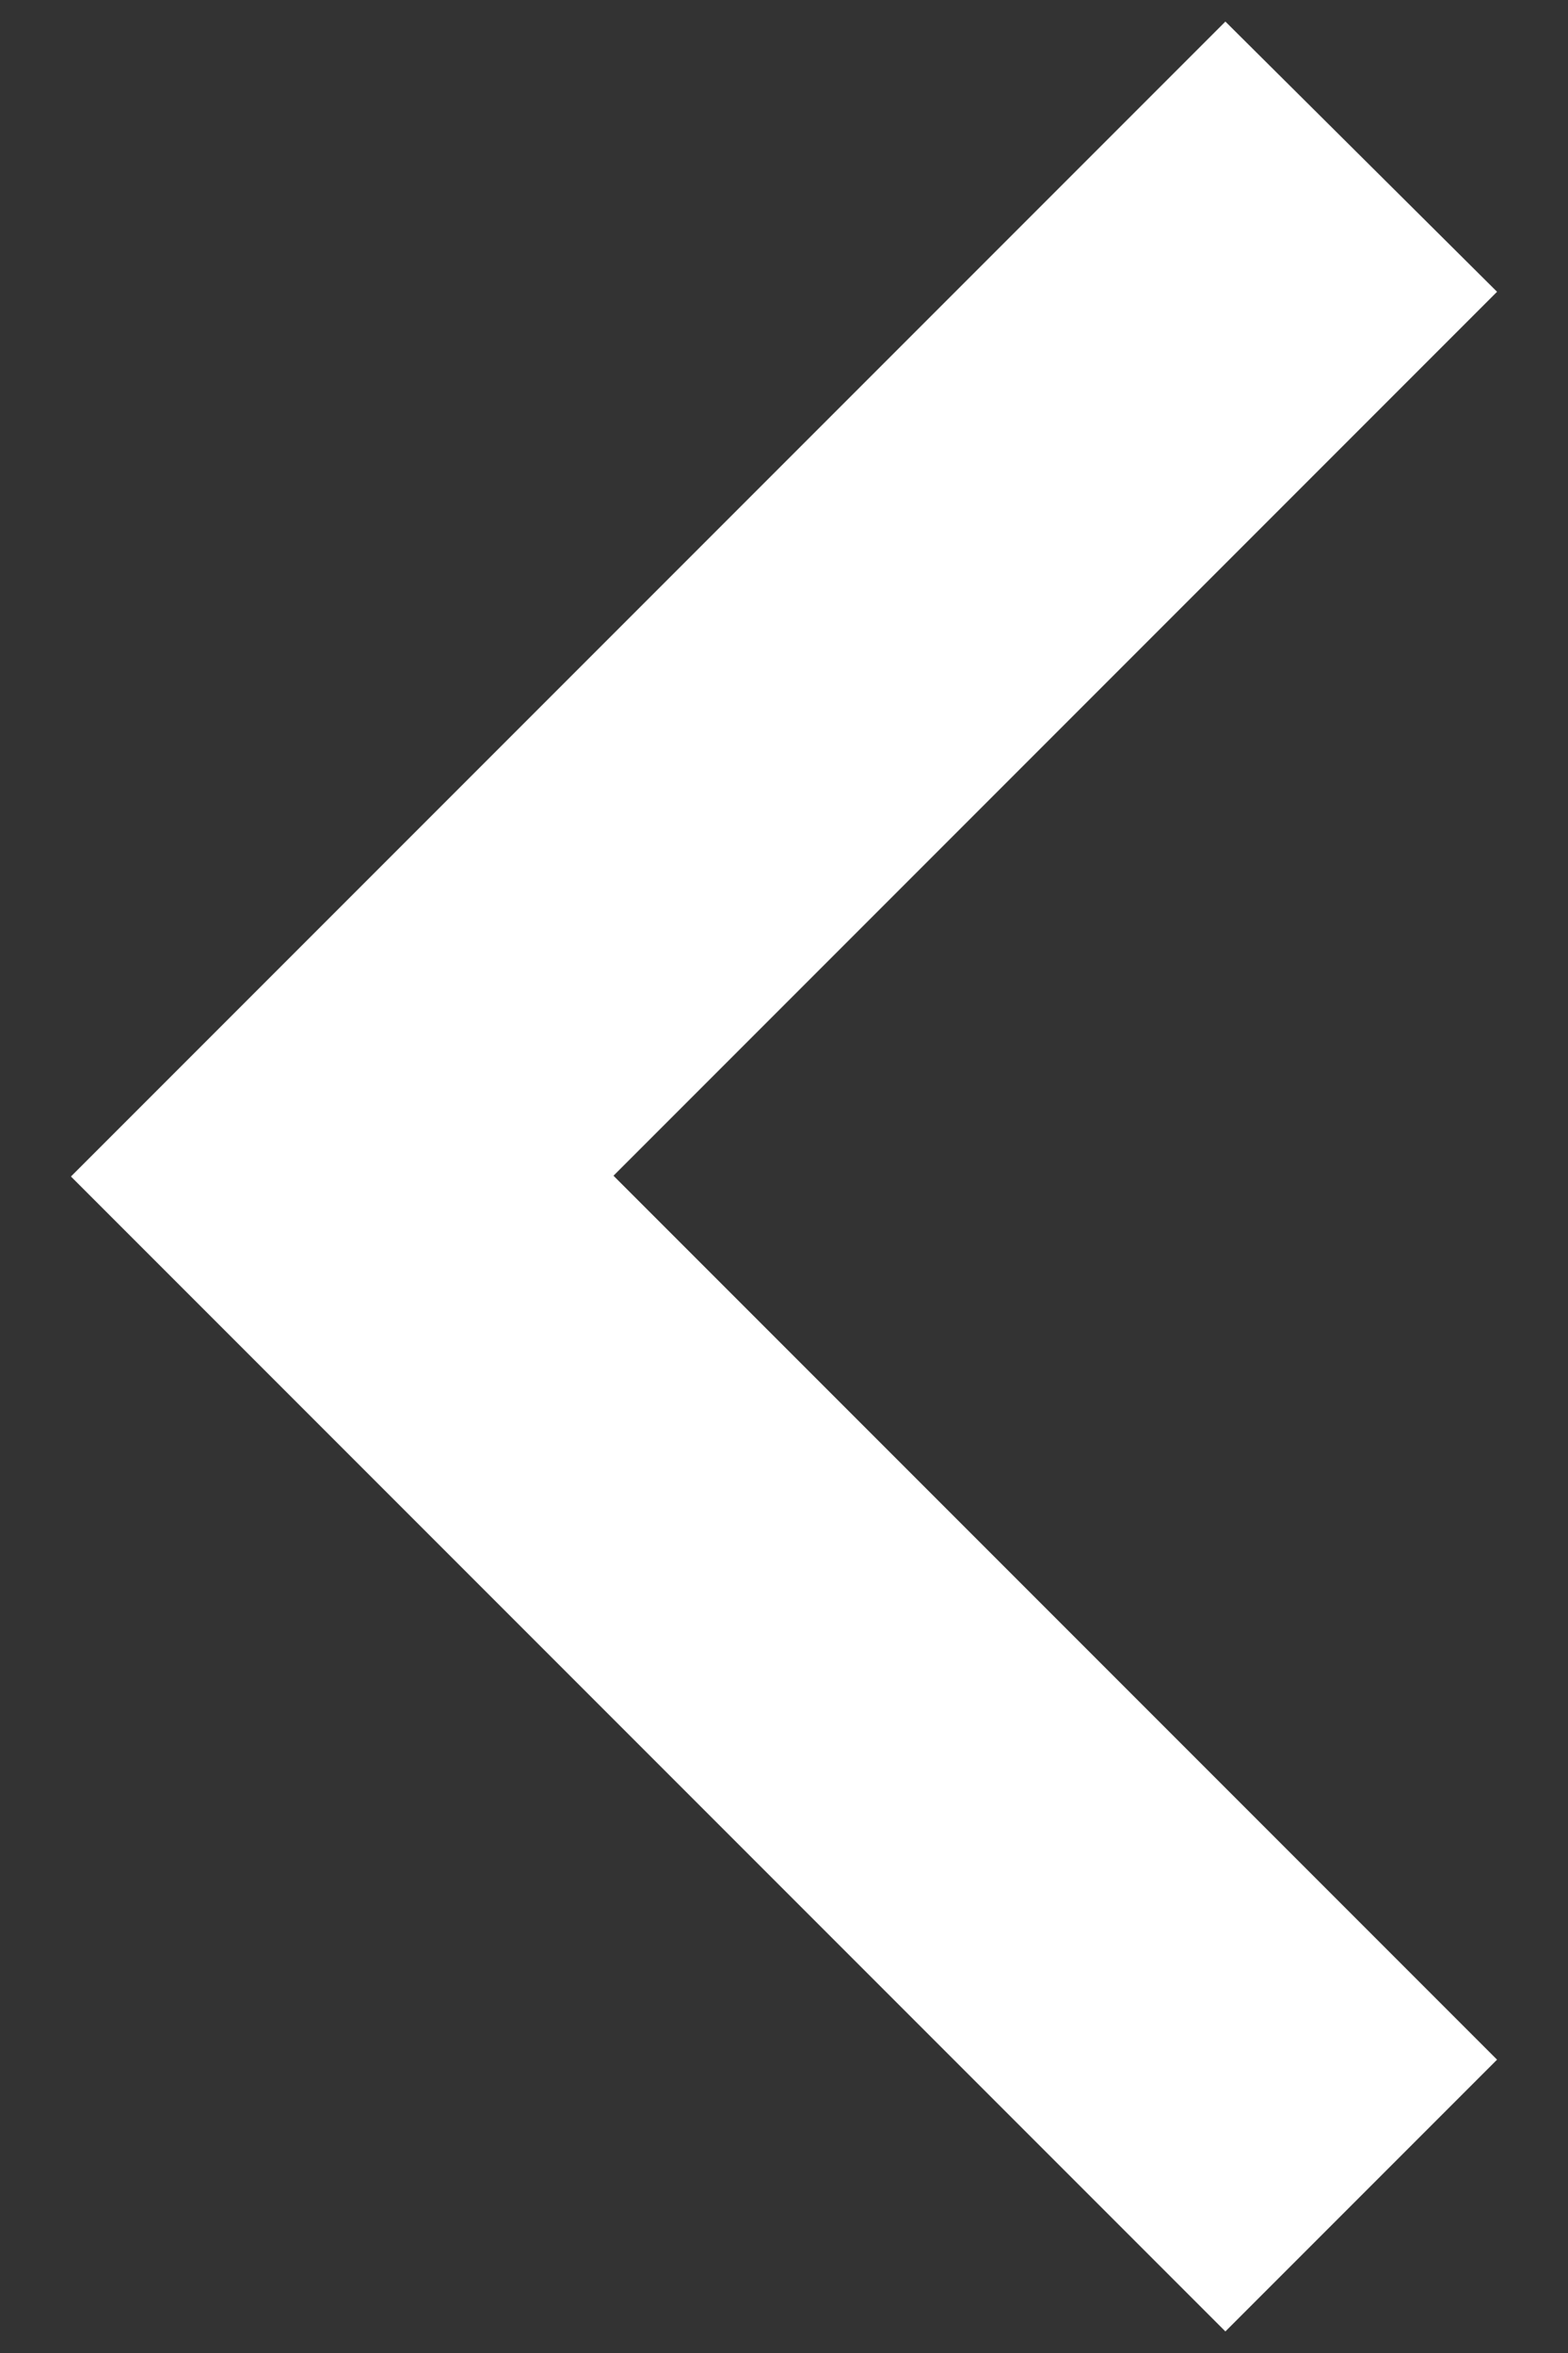 <svg width="12" height="18" viewBox="0 0 12 18" fill="none" xmlns="http://www.w3.org/2000/svg">
<rect x="0" y="0" width="12" height="18" fill="#333333" stroke="none"/>
<path d="M0.543 9L9.378 17.835L11.457 15.756L4.695 8.994L11.457 2.232L9.378 0.165L0.543 9Z" fill="white"/>
</svg>
